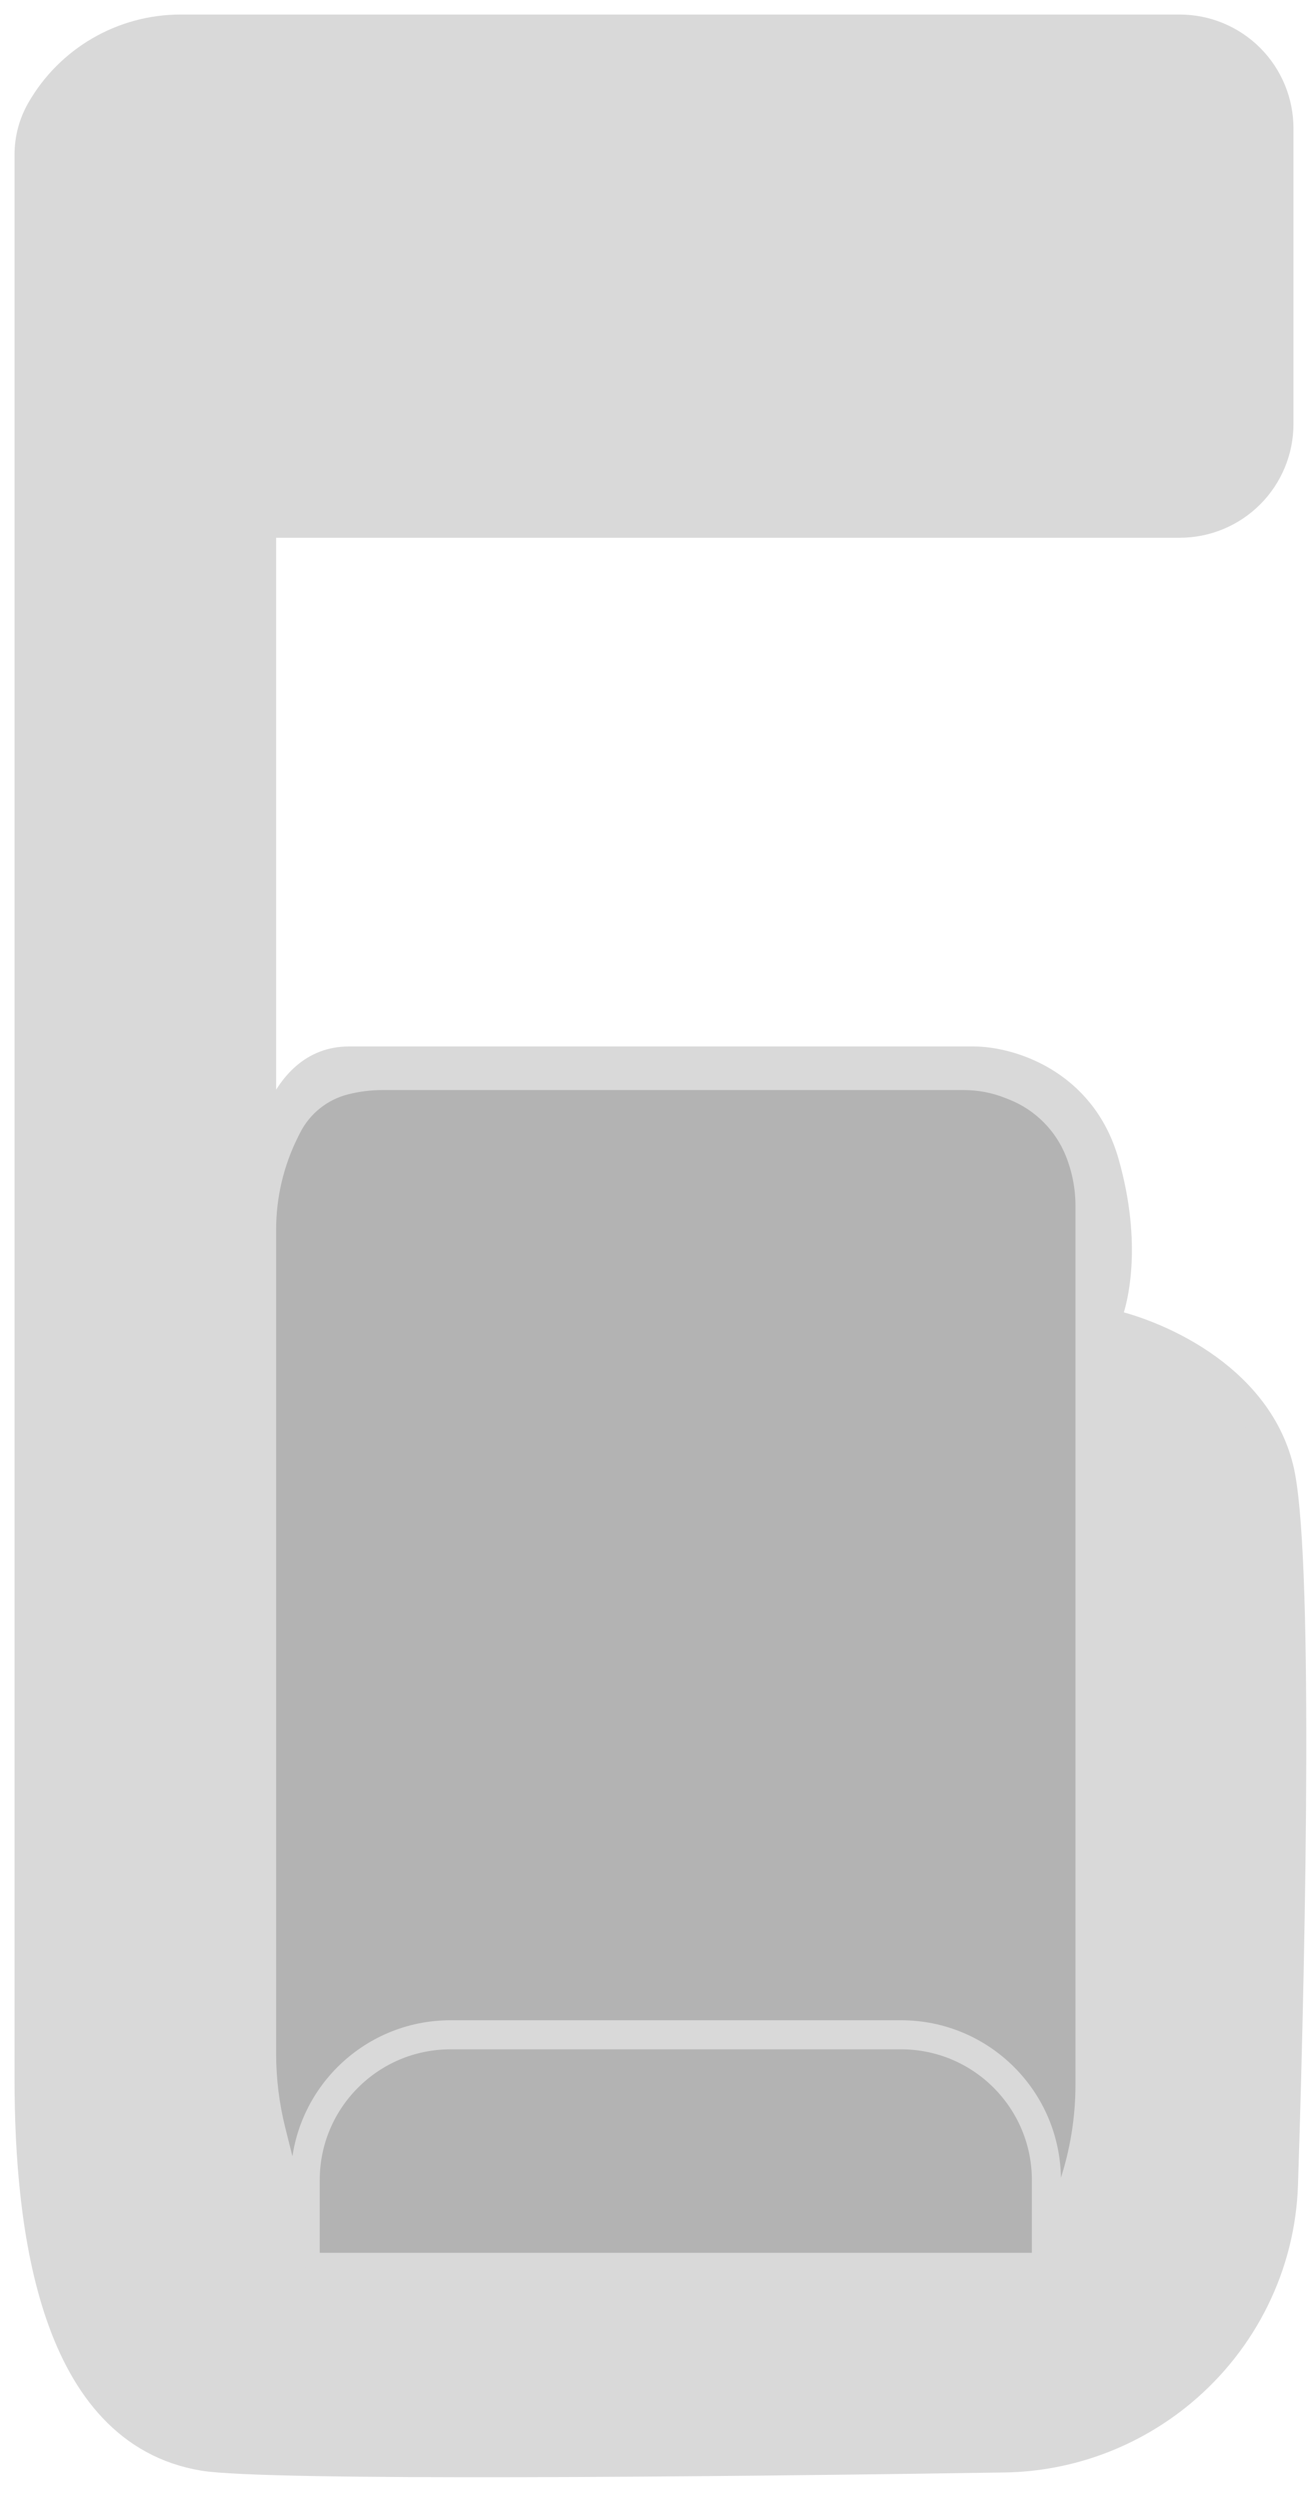 <svg width="45" height="86" viewBox="0 0 45 86" fill="none" xmlns="http://www.w3.org/2000/svg">
<path d="M40.586 18H9V41.5C9 39.833 9.6 36.5 12 36.5H33.5C34.667 36.5 37.2 37.2 38 40C38.8 42.8 38.333 44.833 38 45.5C39.667 45.833 43.2 47.3 44 50.5C44.678 53.213 44.446 66.185 44.156 75.147C44.067 77.92 42.784 80.513 40.653 82.29C38.936 83.72 36.787 84.523 34.553 84.557C24.588 84.711 9.133 84.856 7 84.5C1.866 83.644 1 76.723 1 71.518V5.317C1 4.782 1.14 4.255 1.405 3.791C2.391 2.065 4.227 1 6.214 1H40.586C41.491 1 42.36 1.36 43 2C43.64 2.64 44 3.509 44 4.414V14.586C44 15.491 43.64 16.36 43 17C42.36 17.64 41.491 18 40.586 18Z" fill="#D9D9D9" stroke="#D9D9D9"/>
<path d="M13.158 37H33.165C33.717 37 34.263 37.105 34.775 37.31L34.916 37.366C35.927 37.771 36.729 38.573 37.134 39.584C37.376 40.189 37.5 40.835 37.5 41.486V71.715C37.5 72.897 37.309 74.072 36.935 75.194L36 78H10.5L9.328 73.314C9.11 72.441 9 71.545 9 70.646V42.298C9 41.115 9.275 39.95 9.804 38.892L9.872 38.756C10.271 37.959 10.998 37.376 11.862 37.16C12.286 37.054 12.721 37 13.158 37Z" fill="#B3B3B3"/>
<path d="M36 78L36.935 75.194C37.309 74.072 37.5 72.897 37.5 71.715V41.486C37.5 40.835 37.376 40.189 37.134 39.584V39.584C36.729 38.573 35.927 37.771 34.916 37.366L34.775 37.31C34.263 37.105 33.717 37 33.165 37H13.158C12.721 37 12.286 37.054 11.862 37.16V37.16C10.998 37.376 10.271 37.959 9.872 38.756L9.804 38.892C9.275 39.95 9 41.115 9 42.298V70.646C9 71.545 9.11 72.441 9.328 73.314L10.5 78M36 78H10.5M36 78V75C36 72.239 33.761 70 31 70H15.5C12.739 70 10.5 72.239 10.5 75V78" stroke="#D9D9D9"/>
</svg>

